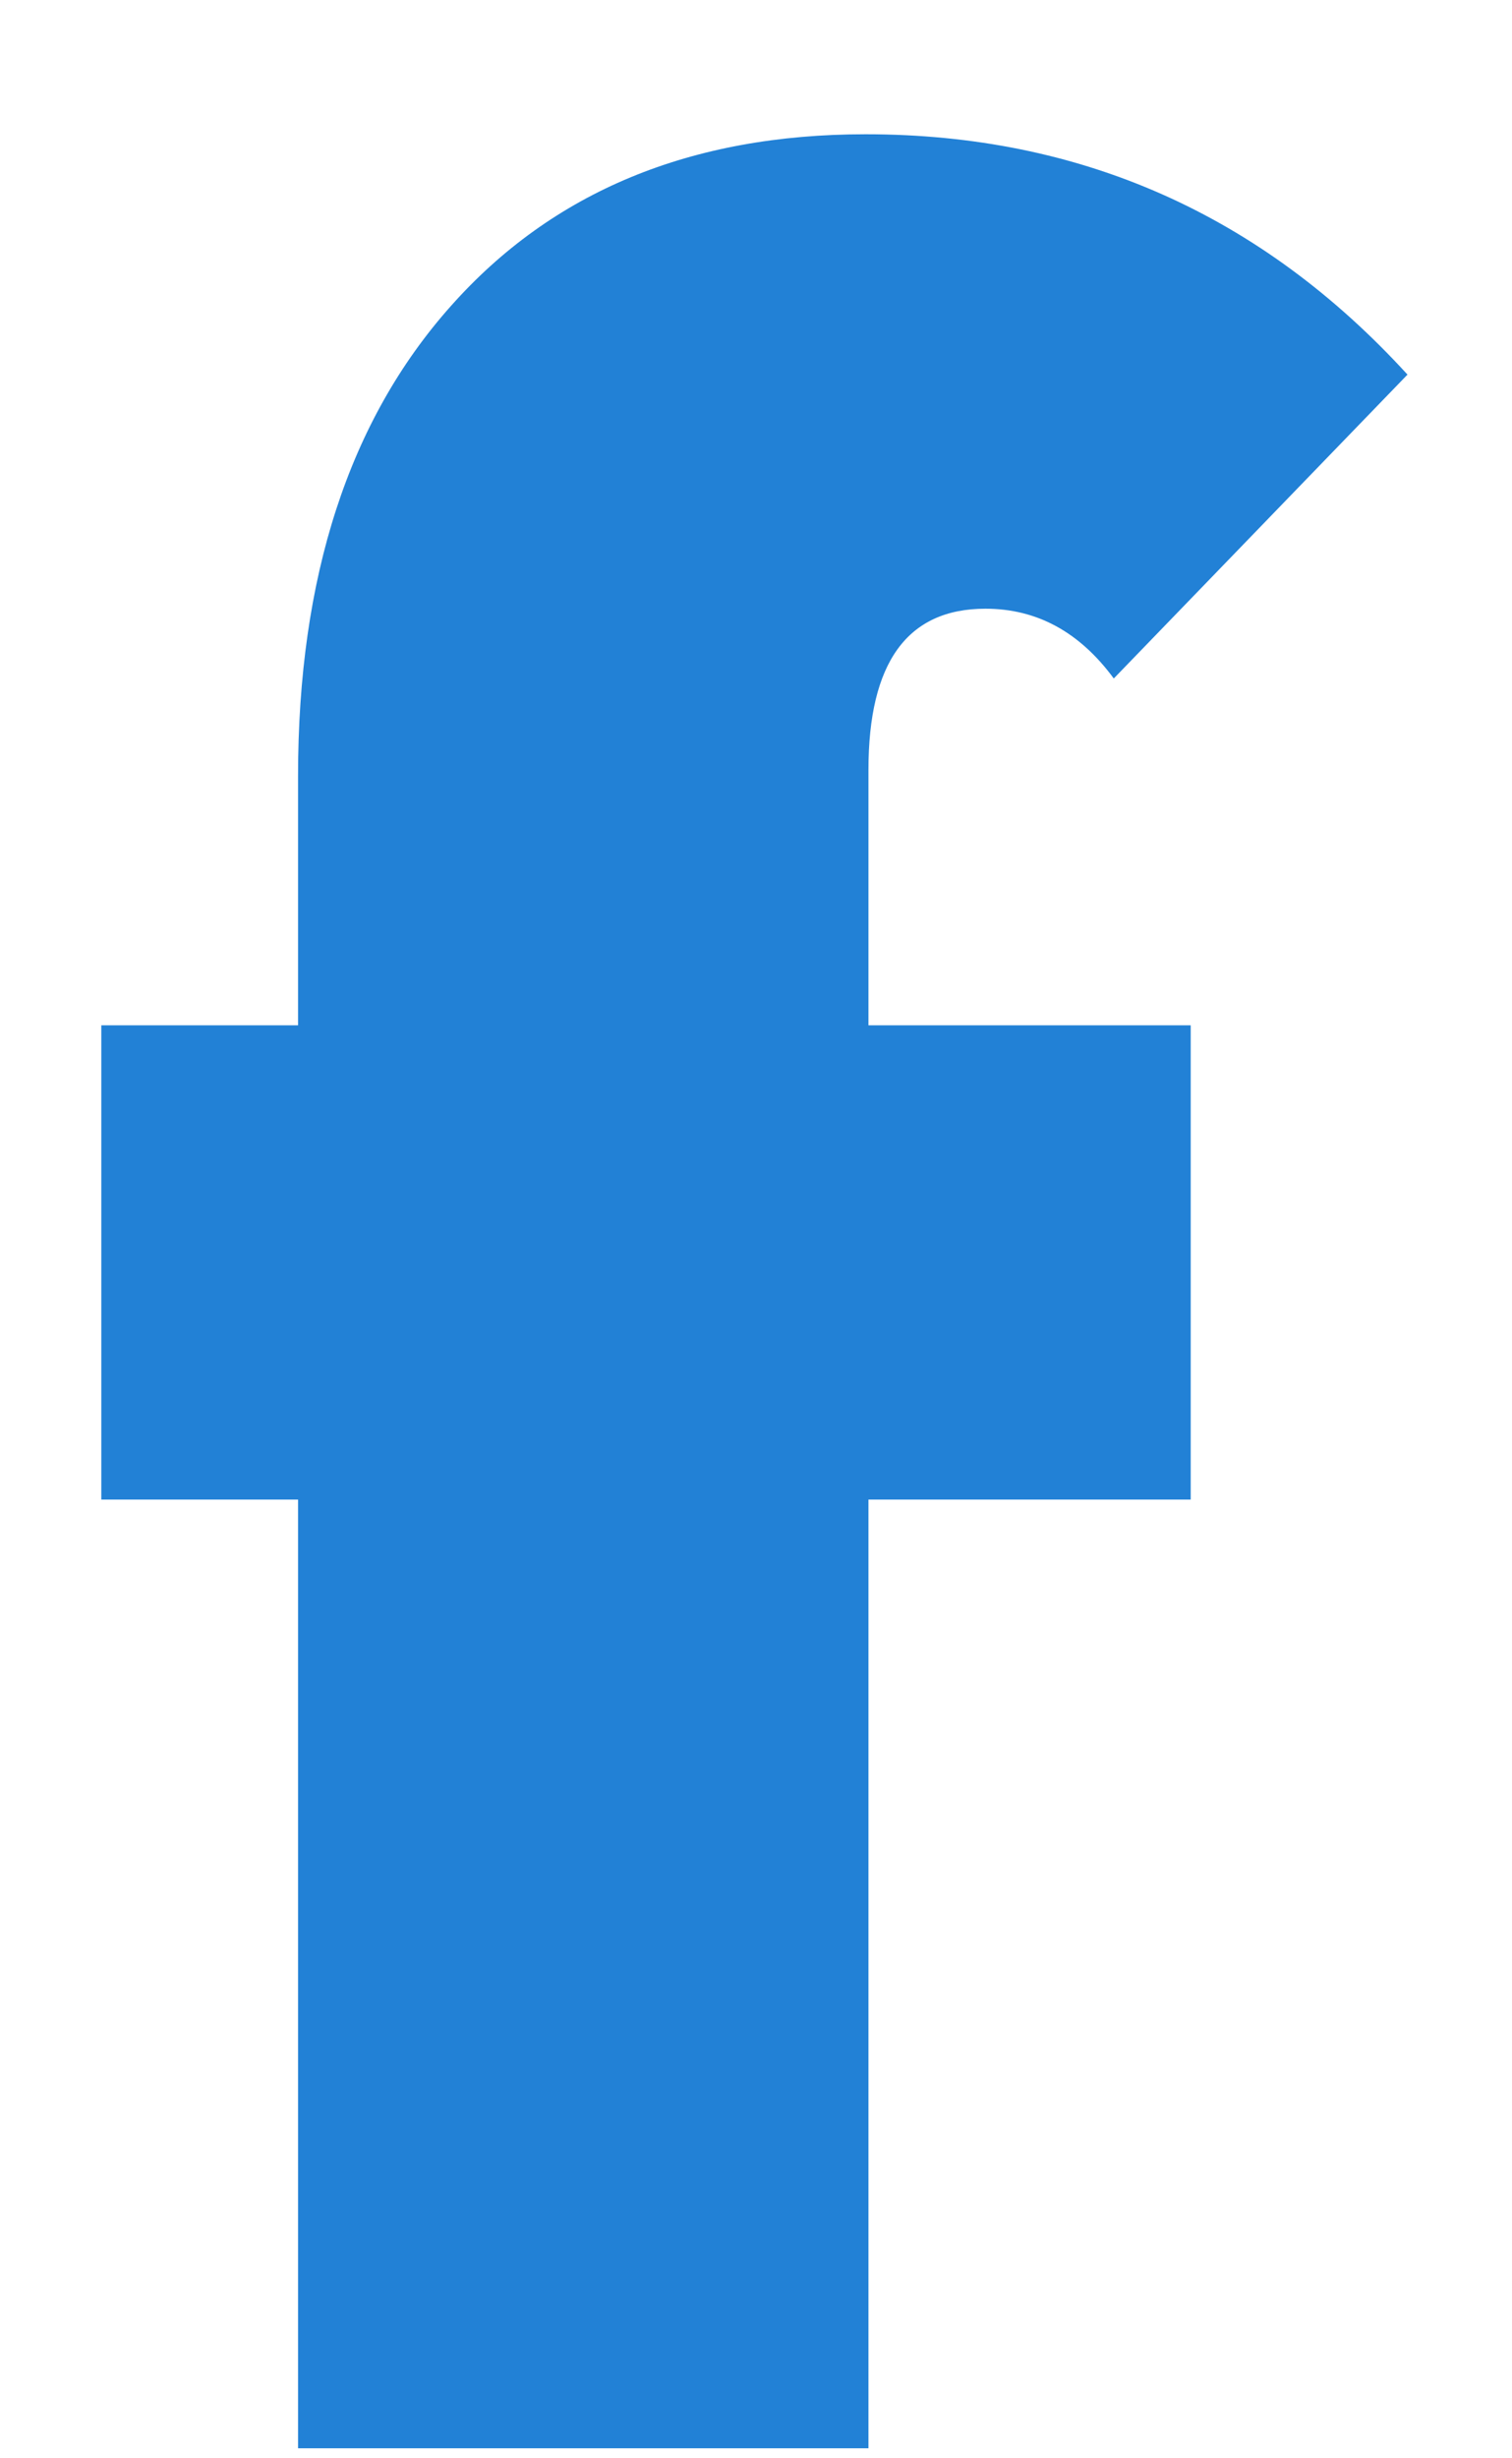 <svg width="8" height="13" viewBox="0 0 8 13" fill="none" xmlns="http://www.w3.org/2000/svg">
<path fill-rule="evenodd" clip-rule="evenodd" d="M0.536 7.93V5.422H1.577V4.103C1.577 3.052 1.846 2.224 2.385 1.619C2.923 1.013 3.655 0.71 4.58 0.71C5.717 0.71 6.673 1.134 7.447 1.981L5.893 3.588C5.712 3.342 5.486 3.219 5.214 3.219C4.801 3.219 4.595 3.503 4.595 4.071V5.422H6.3V7.93H4.595V12.947H1.577V7.93H0.536Z" fill="#2281D6"/>
</svg>
